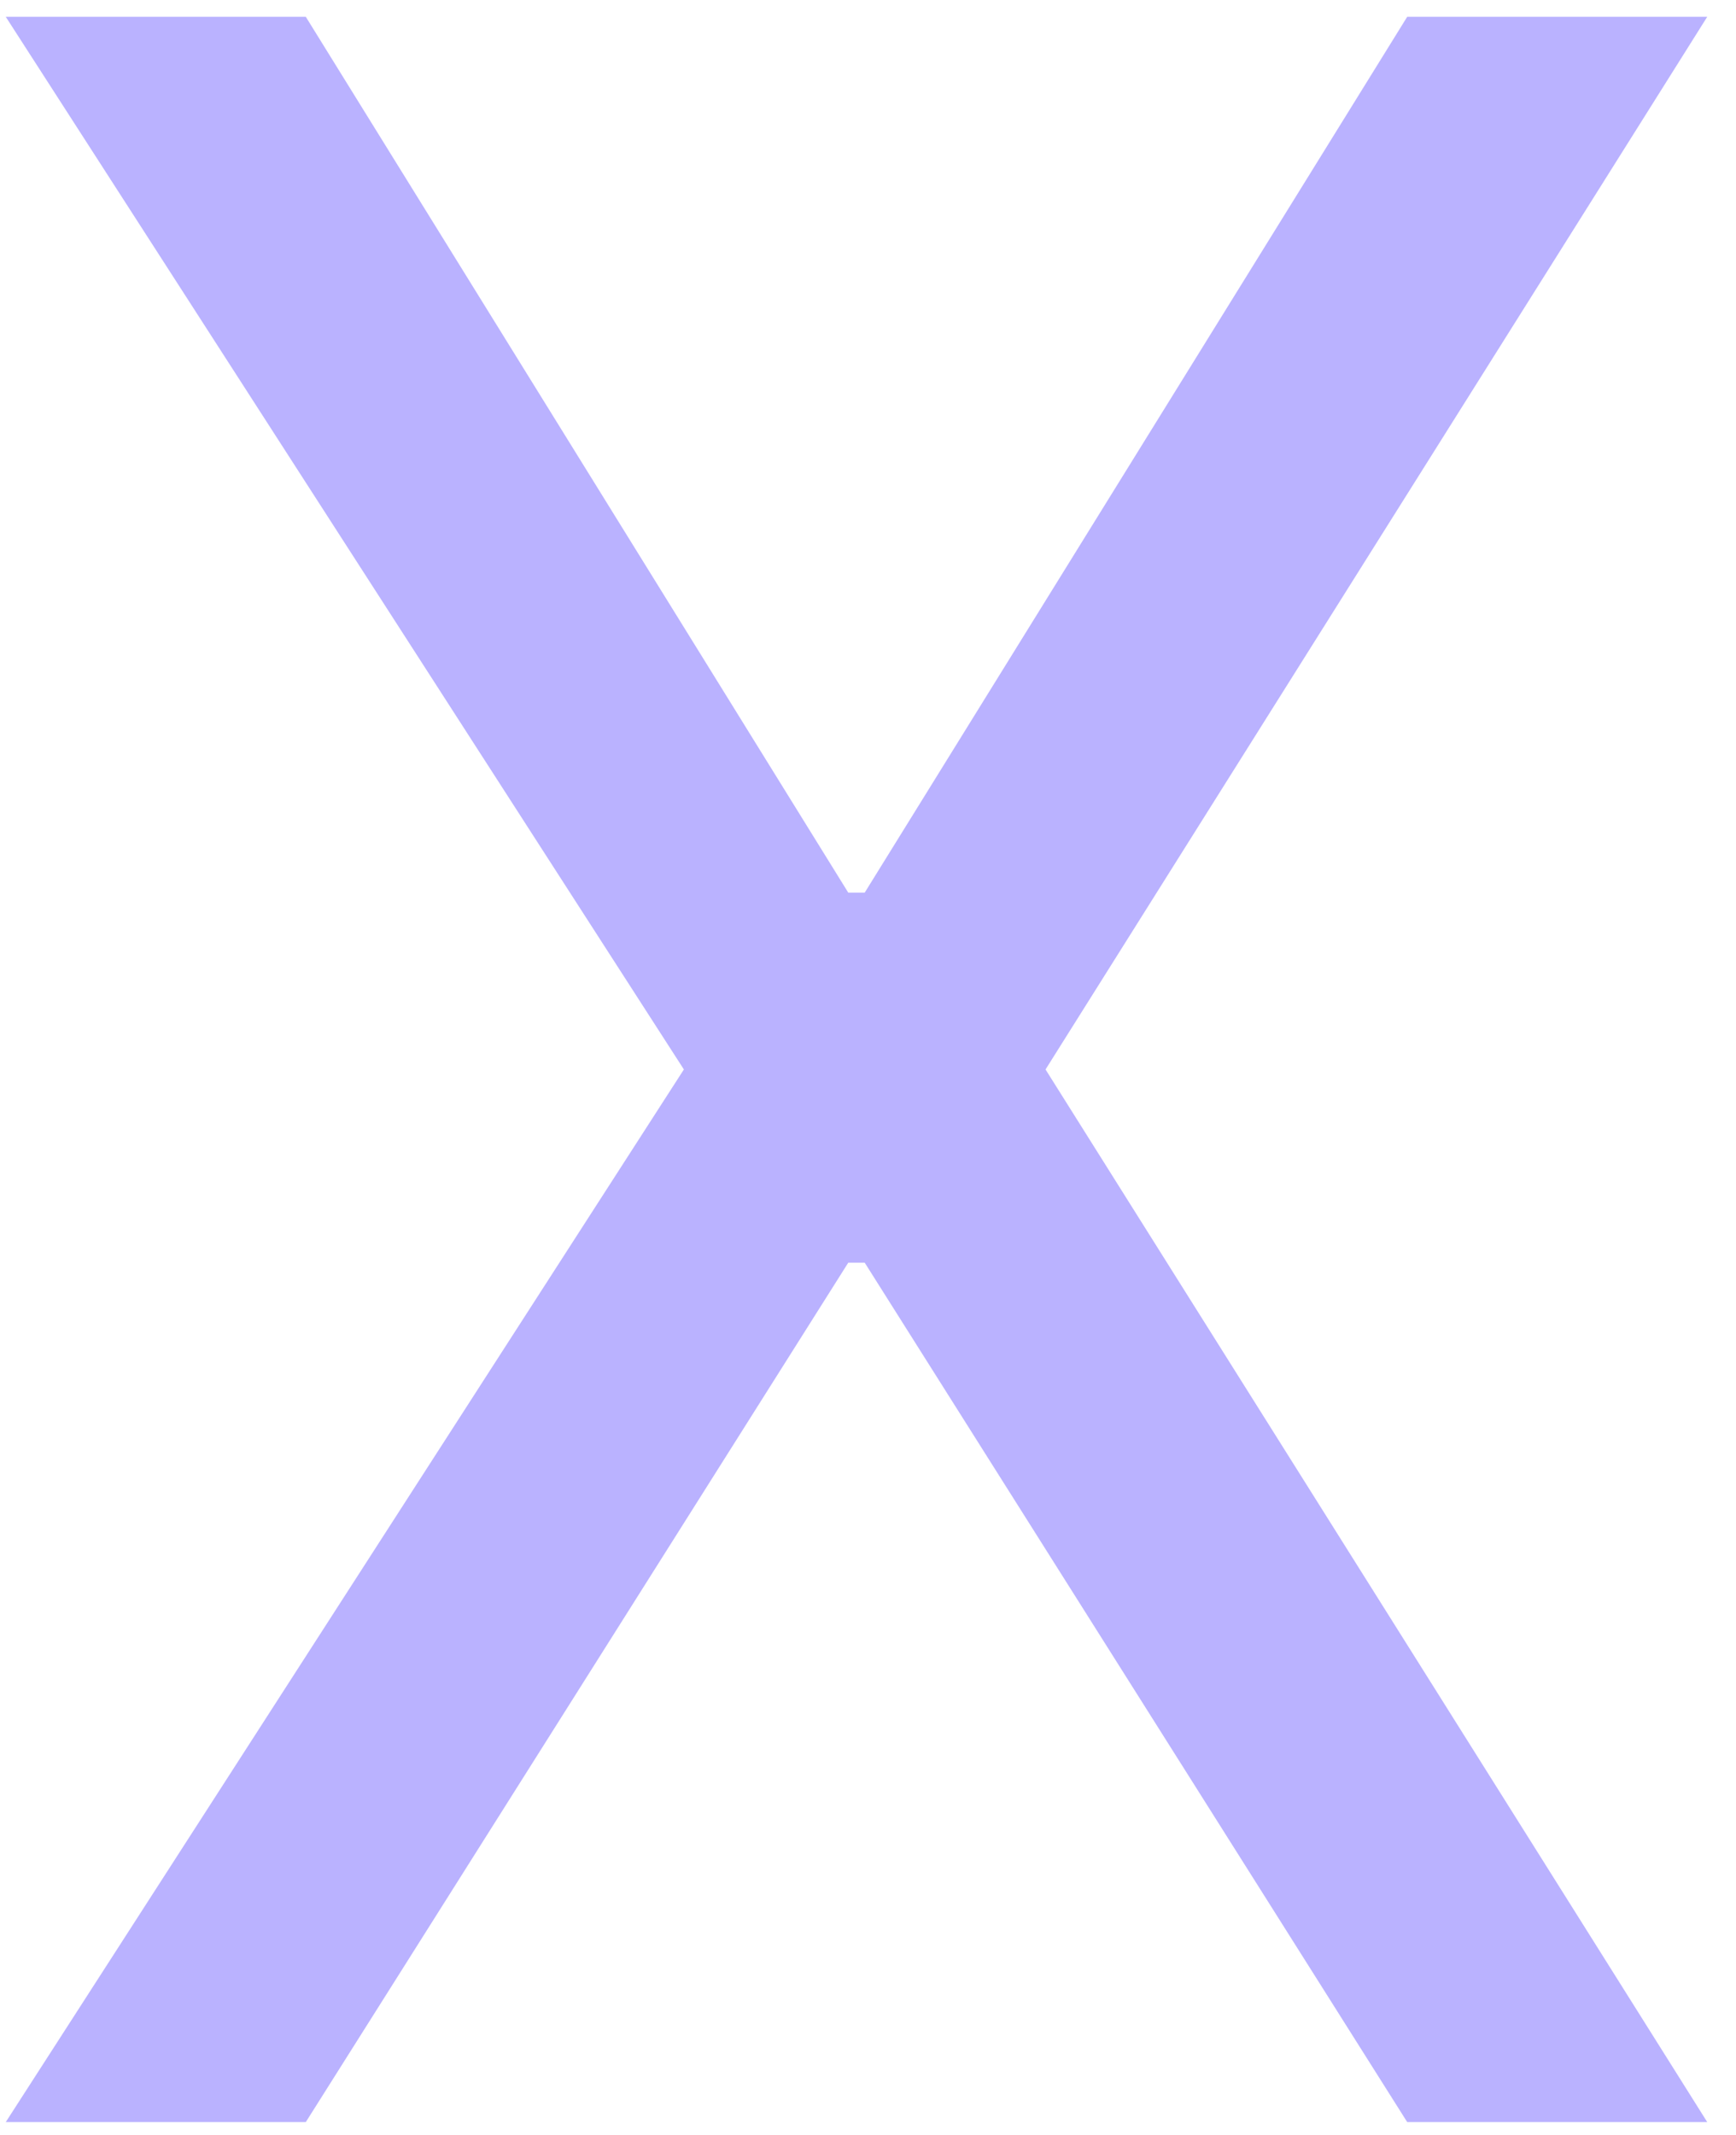 <svg width="48" height="59" viewBox="0 0 48 59" fill="none" xmlns="http://www.w3.org/2000/svg">
<path d="M8.455 0.464L23.454 24.668H23.909L38.909 0.464H47.205L28.909 29.555L47.205 58.645H38.909L23.909 34.895H23.454L8.455 58.645H0.159L18.909 29.555L0.159 0.464H8.455Z" fill="#BAB2FF"/>
</svg>

